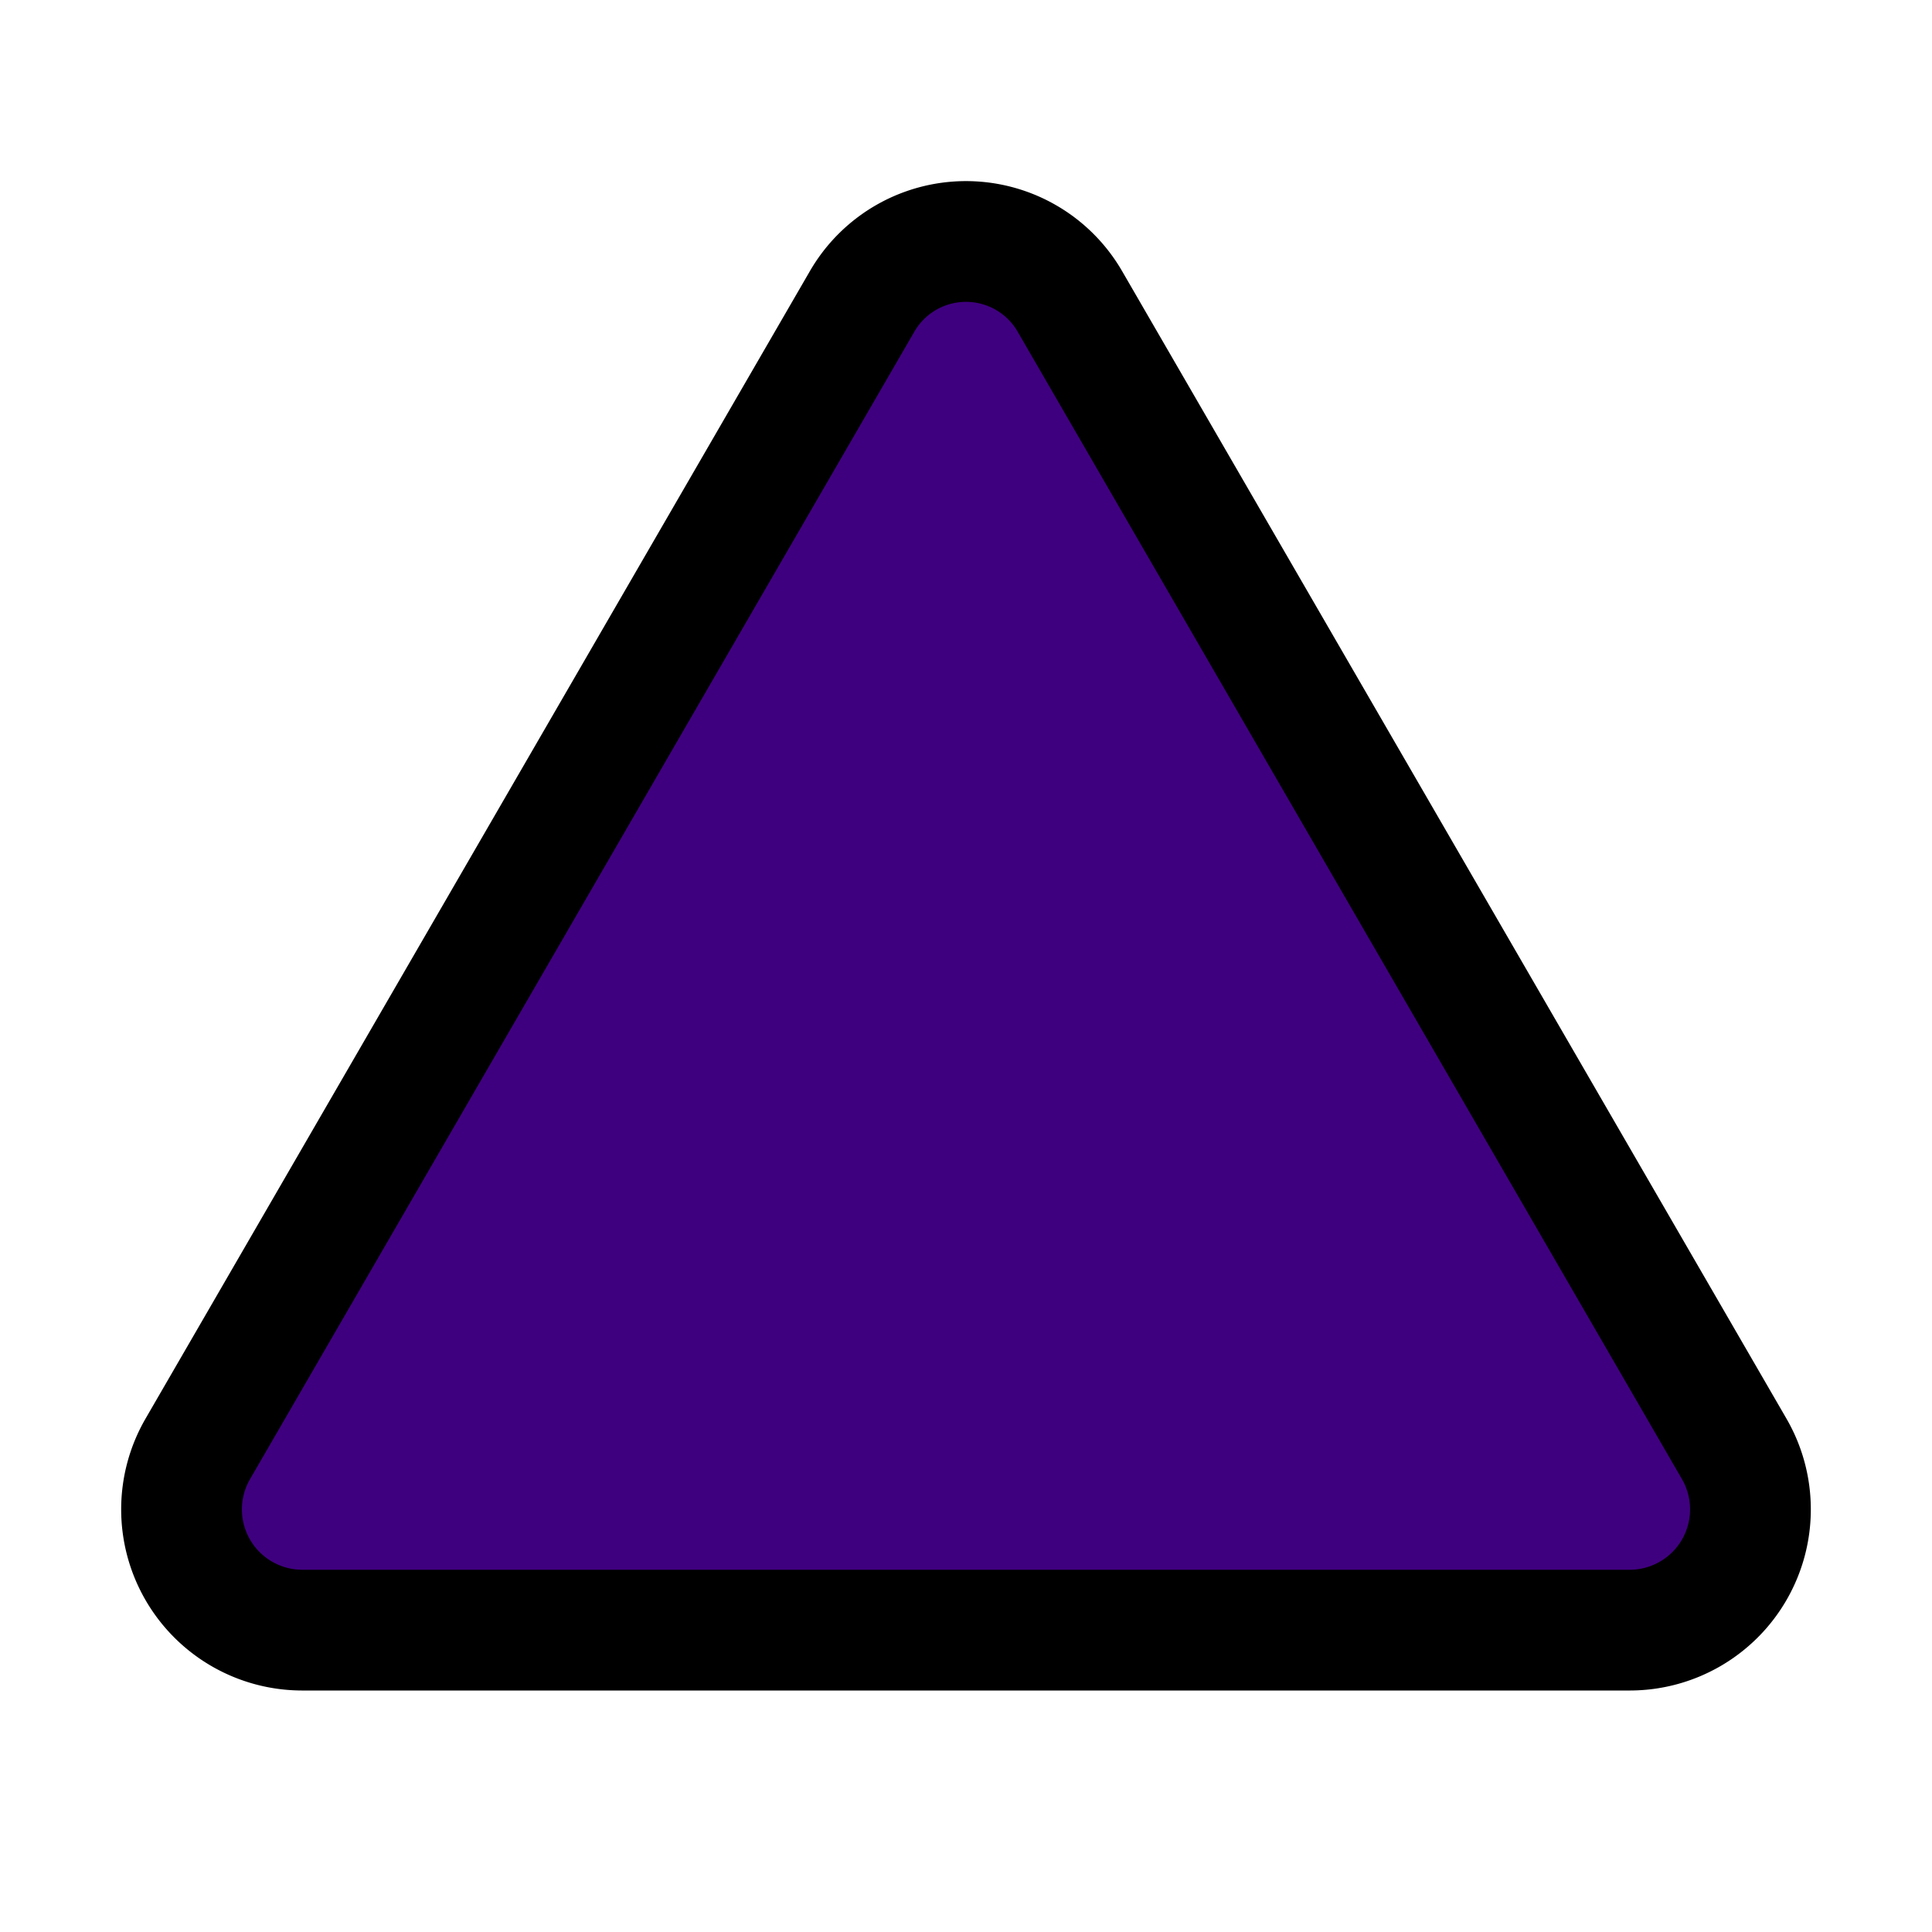 <svg width="256" height="256" xmlns="http://www.w3.org/2000/svg">

 <g>
  <title>background</title>
  <rect fill="none" id="canvas_background" height="402" width="582" y="-1" x="-1"/>
 </g>
 <g>
  <title>Layer 1</title>
  <rect id="svg_1" width="256" height="256" fill="none"/>
  <path id="svg_2" opacity="0.2" d="m114.2,40l-88,152a16,16 0 0 0 13.8,24l176,0a16,16 0 0 0 13.8,-24l-88,-152a15.9,15.9 0 0 0 -27.6,0z"/>
  <path id="svg_3" stroke-width="16" stroke-linejoin="round" stroke-linecap="round" stroke="#000" fill="#3f007f" d="m114.2,40l-88,152a16,16 0 0 0 13.8,24l176,0a16,16 0 0 0 13.8,-24l-88,-152a15.9,15.9 0 0 0 -27.6,0z"/>
 </g>
</svg>